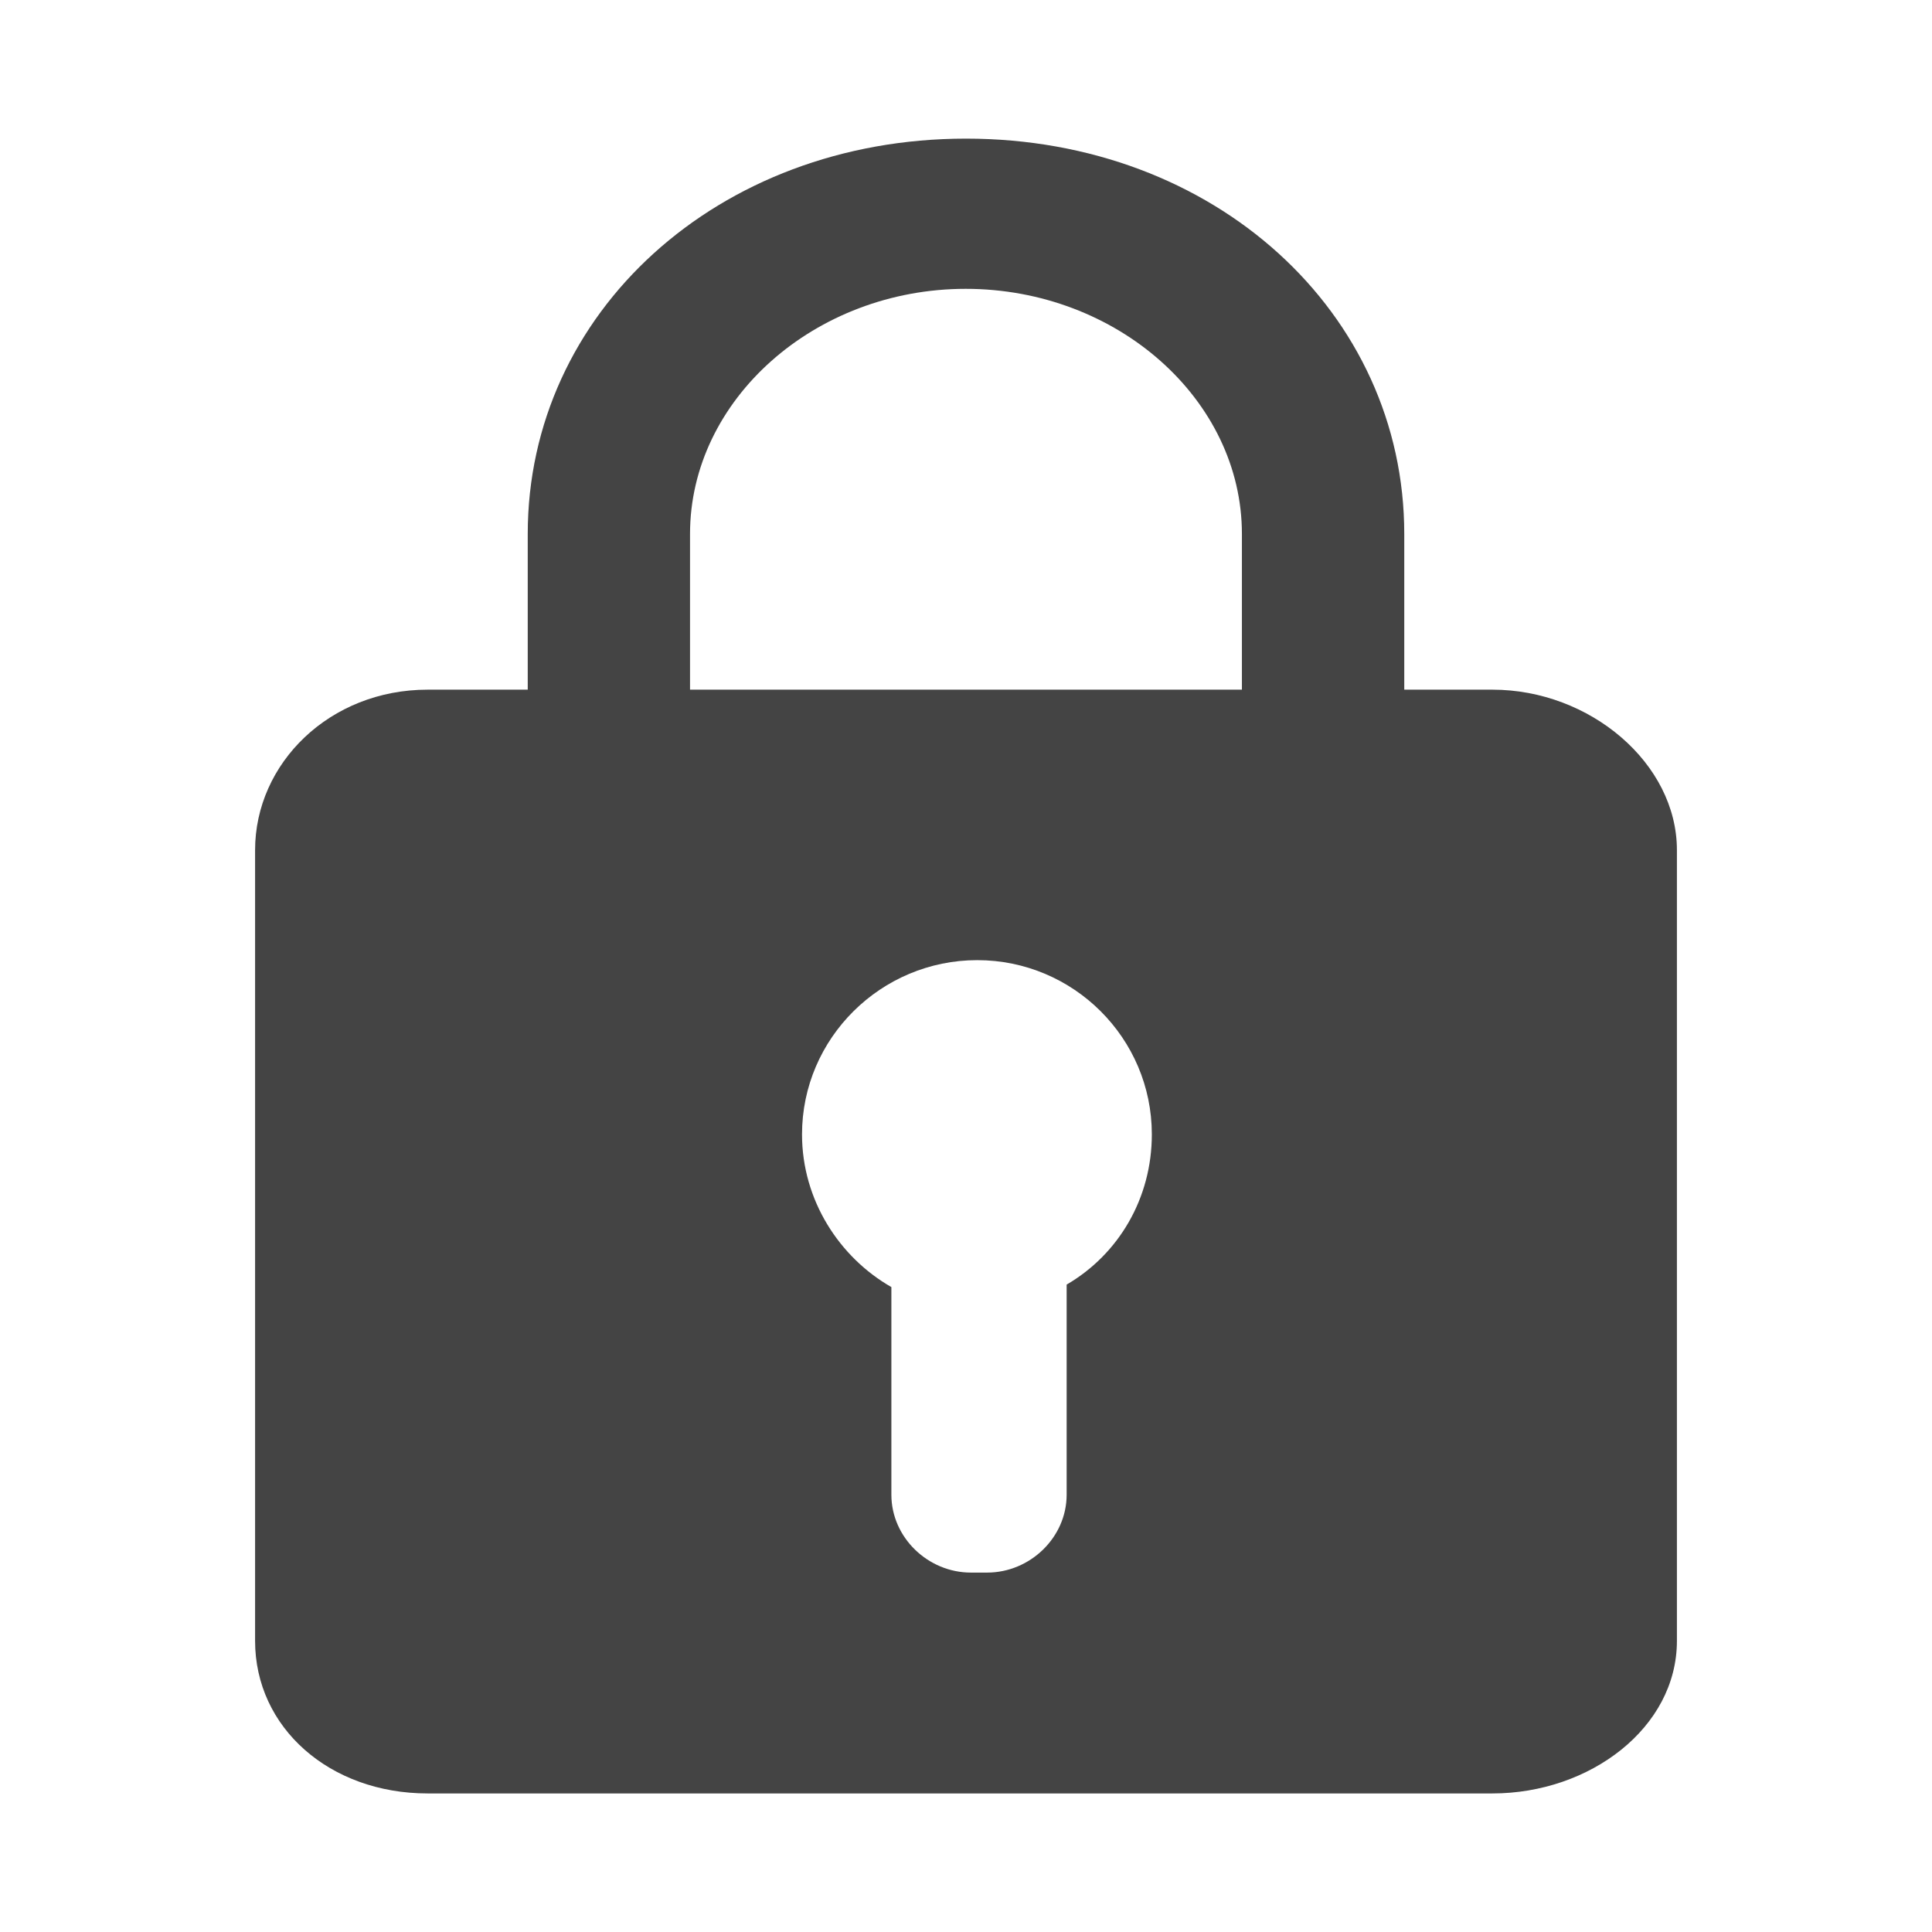 <!-- Generated by IcoMoon.io -->
<svg version="1.1" xmlns="http://www.w3.org/2000/svg" width="32" height="32" viewBox="0 0 32 32">
<title>lock</title>
<path fill="#444" d="M24.72 11.423h-1.461v-2.579c0-3.664-3.137-6.548-7.259-6.548-4.113 0-7.259 2.885-7.259 6.548v2.579h-1.658c-1.623 0-2.858 1.219-2.858 2.658v13.097c0 1.439 1.236 2.527 2.858 2.527h17.636c1.615 0 3.056-1.088 3.056-2.527v-13.097c0-1.439-1.44-2.658-3.056-2.658zM17.667 21.277v3.48c0 0.71-0.608 1.29-1.317 1.29h-0.269c-0.71 0-1.317-0.581-1.317-1.29v-3.439c-0.86-0.491-1.48-1.439-1.48-2.529 0-1.594 1.309-2.886 2.902-2.886s2.892 1.292 2.892 2.886c0 1.060-0.551 1.987-1.411 2.488zM20.57 11.423h-9.141v-2.579c0-2.225 2.068-4.060 4.566-4.060 2.507 0 4.575 1.835 4.575 4.060v2.579z"></path>
</svg>
